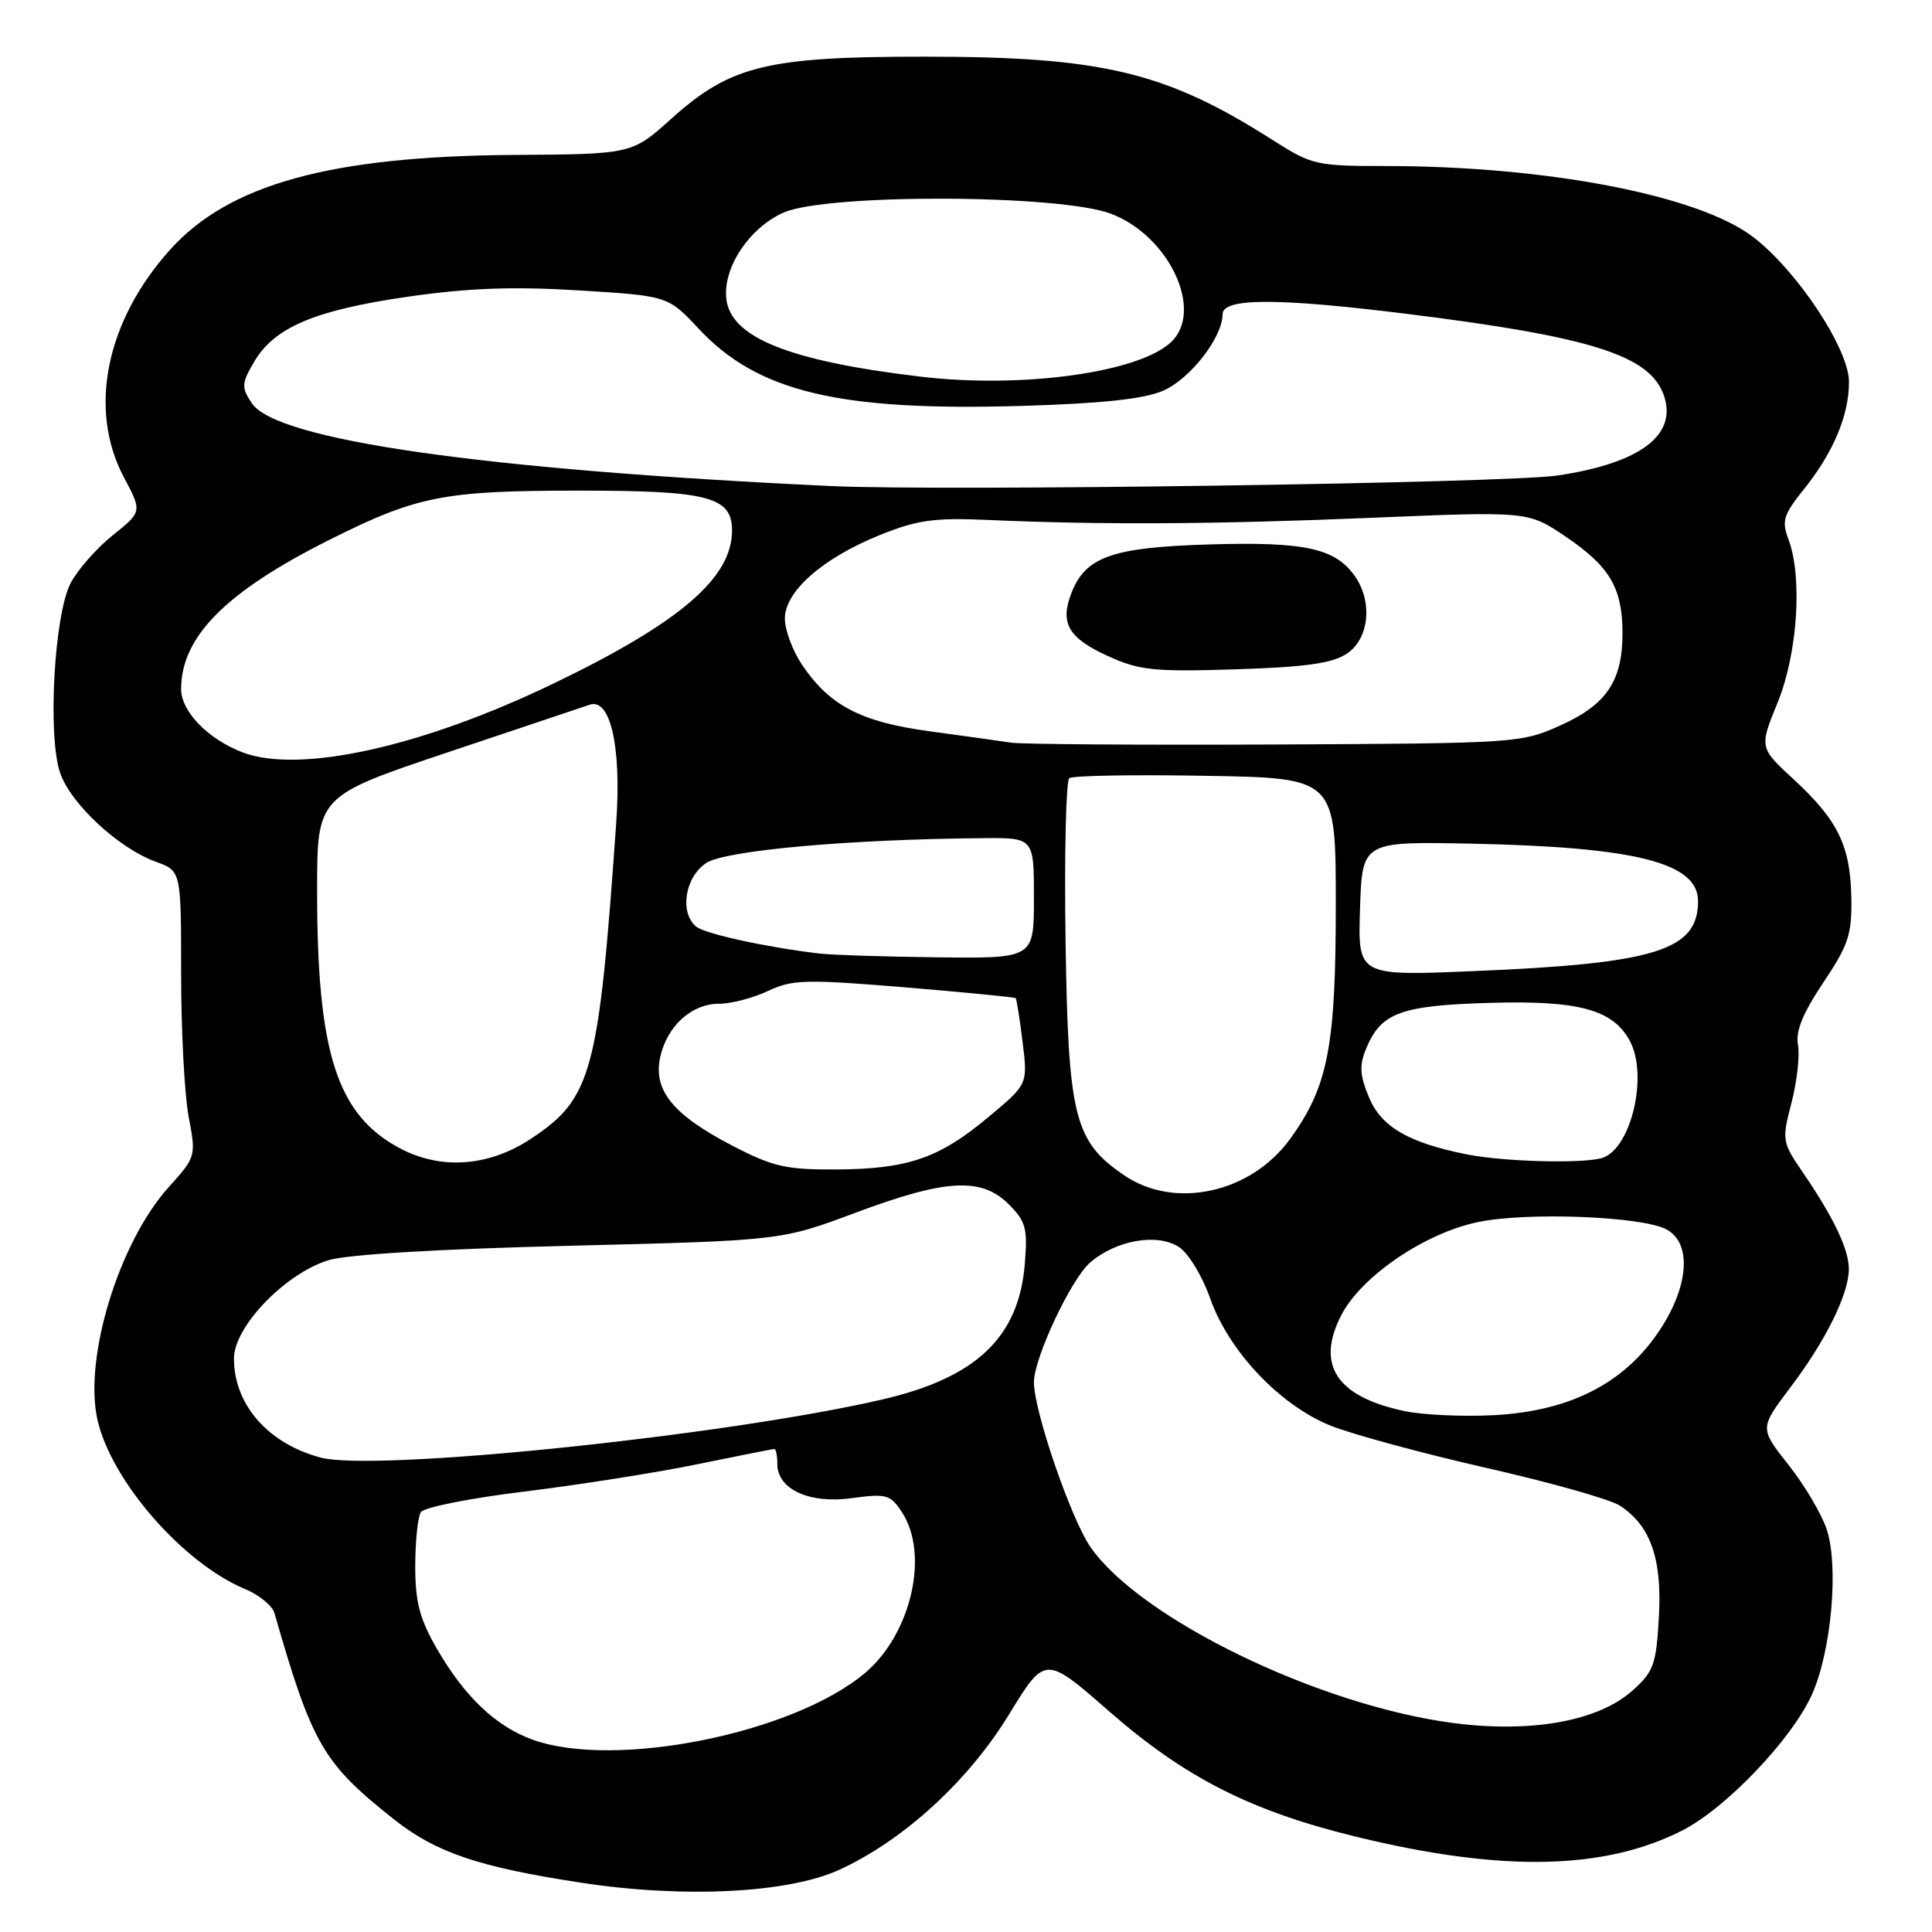 <?xml version="1.0" encoding="UTF-8" standalone="no"?>
<!DOCTYPE svg PUBLIC "-//W3C//DTD SVG 1.1//EN" "http://www.w3.org/Graphics/SVG/1.1/DTD/svg11.dtd" >
<svg xmlns="http://www.w3.org/2000/svg" xmlns:xlink="http://www.w3.org/1999/xlink" version="1.1" viewBox="0 0 256 256">
 <g >
 <path fill="currentColor"
d=" M 111.20 247.76 C 119.72 243.86 128.30 236.01 133.70 227.17 C 138.49 219.35 138.49 219.35 146.92 226.72 C 157.05 235.58 165.80 240.01 179.91 243.43 C 199.07 248.07 212.55 247.80 222.89 242.56 C 228.72 239.60 237.50 230.38 240.12 224.47 C 242.68 218.68 243.66 207.54 242.05 202.65 C 241.38 200.63 239.11 196.78 236.99 194.11 C 233.15 189.25 233.15 189.25 237.21 183.87 C 241.89 177.70 244.95 171.52 244.98 168.20 C 245.00 165.59 243.01 161.39 238.89 155.36 C 236.13 151.32 236.09 151.09 237.39 146.09 C 238.12 143.27 238.50 139.83 238.24 138.45 C 237.90 136.67 238.87 134.28 241.58 130.22 C 244.95 125.19 245.40 123.82 245.31 118.89 C 245.18 112.04 243.51 108.65 237.63 103.23 C 233.11 99.06 233.11 99.06 235.56 93.05 C 238.21 86.53 238.86 76.40 236.96 71.40 C 236.06 69.03 236.33 68.18 239.02 64.83 C 242.93 59.96 245.00 55.03 245.00 50.60 C 245.00 46.24 238.12 35.84 232.28 31.39 C 225.06 25.87 204.96 22.00 183.56 22.00 C 174.47 22.00 173.80 21.85 168.77 18.64 C 154.48 9.52 146.12 7.51 122.50 7.51 C 101.65 7.50 96.78 8.69 88.98 15.71 C 83.73 20.43 83.73 20.43 68.11 20.53 C 43.88 20.69 30.39 24.39 22.58 33.04 C 14.04 42.50 11.64 54.26 16.42 63.25 C 18.84 67.80 18.84 67.80 14.92 70.94 C 12.77 72.67 10.26 75.53 9.35 77.29 C 7.19 81.47 6.30 97.34 7.94 102.33 C 9.30 106.45 15.69 112.40 20.68 114.20 C 24.00 115.40 24.00 115.40 24.00 129.06 C 24.00 136.58 24.45 145.10 25.00 147.99 C 25.99 153.20 25.96 153.30 22.39 157.26 C 15.78 164.57 11.07 179.90 12.91 188.11 C 14.73 196.20 24.22 207.11 32.44 210.54 C 34.32 211.32 36.08 212.76 36.36 213.73 C 41.38 231.19 42.80 233.63 52.24 241.10 C 57.81 245.50 63.45 247.40 77.08 249.48 C 90.64 251.55 104.45 250.85 111.20 247.76 Z  M 70.64 230.54 C 65.74 228.79 61.59 224.86 57.91 218.50 C 55.60 214.50 55.02 212.30 55.02 207.50 C 55.03 204.20 55.36 200.99 55.77 200.36 C 56.17 199.73 62.37 198.50 69.54 197.63 C 76.71 196.75 87.00 195.13 92.40 194.02 C 97.80 192.91 102.40 192.00 102.61 192.00 C 102.82 192.00 103.00 192.89 103.00 193.98 C 103.00 197.35 107.24 199.29 112.90 198.51 C 117.45 197.89 117.98 198.03 119.51 200.37 C 123.17 205.96 120.75 216.49 114.63 221.67 C 105.15 229.68 81.57 234.43 70.64 230.54 Z  M 192.50 228.30 C 174.71 225.96 151.07 214.48 144.49 204.99 C 141.90 201.24 136.99 186.94 137.00 183.14 C 137.01 179.93 141.93 169.46 144.45 167.29 C 147.93 164.30 153.38 163.36 156.25 165.26 C 157.49 166.08 159.33 169.12 160.34 172.01 C 162.79 179.01 169.57 186.19 176.30 188.90 C 179.16 190.05 188.44 192.57 196.92 194.50 C 205.40 196.42 213.38 198.67 214.65 199.51 C 218.72 202.17 220.25 206.56 219.81 214.27 C 219.46 220.56 219.12 221.50 216.31 224.01 C 211.77 228.07 202.89 229.67 192.50 228.30 Z  M 42.50 193.14 C 35.52 191.29 31.00 186.13 31.00 180.00 C 31.00 175.81 37.76 168.77 43.50 166.99 C 46.00 166.22 58.04 165.50 75.50 165.07 C 103.50 164.38 103.50 164.38 113.37 160.69 C 125.32 156.22 130.05 155.96 133.66 159.57 C 135.94 161.85 136.18 162.77 135.79 167.51 C 134.99 177.21 129.35 182.56 116.90 185.44 C 96.17 190.24 49.70 195.05 42.50 193.14 Z  M 186.12 186.98 C 177.10 185.08 174.32 180.87 177.73 174.26 C 180.38 169.12 188.79 163.39 195.85 161.93 C 202.36 160.57 217.57 161.17 220.81 162.90 C 224.27 164.75 223.78 170.65 219.66 176.64 C 214.99 183.43 207.87 186.99 197.94 187.52 C 193.85 187.73 188.53 187.49 186.12 186.98 Z  M 148.98 155.75 C 142.34 151.24 141.54 148.02 141.19 124.61 C 141.02 113.12 141.25 103.44 141.69 103.11 C 142.14 102.77 150.26 102.63 159.75 102.80 C 177.00 103.09 177.00 103.09 177.00 119.86 C 177.00 138.69 175.97 143.98 170.95 150.91 C 165.75 158.09 155.68 160.30 148.98 155.75 Z  M 96.93 151.75 C 89.16 147.70 86.52 144.45 87.48 140.08 C 88.39 135.95 91.64 133.00 95.29 133.00 C 96.89 133.00 99.80 132.24 101.76 131.31 C 104.97 129.79 106.72 129.74 119.84 130.82 C 127.82 131.49 134.46 132.13 134.58 132.26 C 134.71 132.39 135.12 135.01 135.50 138.08 C 136.19 143.66 136.19 143.66 131.04 147.96 C 124.47 153.47 120.33 154.90 110.84 154.96 C 104.09 154.99 102.43 154.61 96.93 151.75 Z  M 52.98 152.15 C 44.64 147.71 42.01 139.52 42.02 118.00 C 42.02 105.50 42.02 105.50 59.26 99.71 C 68.74 96.53 77.24 93.68 78.14 93.38 C 80.88 92.45 82.35 98.95 81.66 108.91 C 79.33 142.21 78.44 145.53 70.37 150.88 C 64.77 154.59 58.44 155.05 52.98 152.15 Z  M 194.41 152.97 C 186.66 151.43 183.03 149.33 181.40 145.41 C 180.17 142.46 180.10 141.18 181.03 138.92 C 183.00 134.17 185.61 133.22 197.57 132.88 C 209.26 132.55 213.74 133.79 215.97 137.94 C 218.38 142.44 216.21 151.94 212.46 153.38 C 210.27 154.22 199.46 153.97 194.41 152.97 Z  M 180.21 120.41 C 180.50 111.50 180.50 111.50 195.00 111.79 C 216.79 112.24 225.00 114.32 225.00 119.41 C 225.00 125.93 219.38 127.68 195.21 128.68 C 179.92 129.32 179.92 129.32 180.21 120.41 Z  M 108.50 126.34 C 101.52 125.51 93.41 123.74 92.25 122.78 C 90.01 120.94 90.76 116.20 93.58 114.35 C 96.14 112.68 112.47 111.21 130.25 111.06 C 137.00 111.00 137.00 111.00 137.00 119.00 C 137.00 127.00 137.00 127.00 124.25 126.85 C 117.24 126.77 110.15 126.54 108.50 126.34 Z  M 32.16 99.70 C 27.57 97.95 24.00 94.28 24.00 91.30 C 24.00 84.38 29.93 78.41 43.59 71.56 C 55.23 65.72 58.74 65.02 76.53 65.01 C 93.86 65.00 97.00 65.81 97.00 70.31 C 96.99 76.59 90.10 82.49 73.39 90.55 C 55.98 98.95 39.71 102.56 32.16 99.70 Z  M 134.00 98.41 C 132.62 98.20 127.78 97.52 123.24 96.91 C 114.08 95.67 109.93 93.51 106.27 88.08 C 105.02 86.22 104.00 83.47 104.00 81.96 C 104.00 78.34 109.04 73.93 116.67 70.86 C 121.58 68.89 123.84 68.58 131.00 68.90 C 145.97 69.56 160.98 69.48 182.00 68.60 C 202.50 67.75 202.50 67.75 207.48 71.12 C 213.30 75.07 214.96 77.89 214.99 83.80 C 215.01 90.19 212.91 93.35 206.80 96.10 C 201.59 98.46 200.98 98.50 169.00 98.65 C 151.12 98.73 135.38 98.62 134.00 98.41 Z  M 178.44 86.63 C 181.41 84.69 181.93 79.78 179.54 76.36 C 176.93 72.64 172.91 71.76 160.24 72.14 C 147.29 72.53 143.79 73.78 141.93 78.68 C 140.44 82.60 141.60 84.56 146.78 86.92 C 150.97 88.83 152.86 89.03 163.69 88.69 C 172.93 88.40 176.49 87.91 178.44 86.63 Z  M 110.00 64.40 C 63.85 62.23 36.56 58.31 33.35 53.41 C 31.97 51.31 32.00 50.80 33.67 47.95 C 36.33 43.38 41.72 41.10 54.01 39.32 C 62.05 38.16 67.96 37.94 76.69 38.48 C 88.50 39.20 88.50 39.20 92.62 43.60 C 100.44 51.95 111.22 54.51 135.49 53.78 C 146.01 53.47 151.58 52.87 154.10 51.78 C 157.70 50.23 162.00 44.70 162.00 41.63 C 162.00 39.48 169.17 39.46 186.03 41.54 C 210.77 44.60 218.60 47.06 220.46 52.36 C 222.31 57.62 217.40 61.35 206.45 63.00 C 199.67 64.02 124.92 65.11 110.00 64.40 Z  M 122.00 49.91 C 104.47 47.83 96.70 44.69 96.23 39.48 C 95.85 35.36 99.29 30.22 103.77 28.19 C 109.43 25.63 140.52 25.73 147.26 28.34 C 155.03 31.33 159.61 41.33 155.09 45.41 C 150.68 49.41 135.34 51.49 122.00 49.91 Z "/>
</g>
</svg>